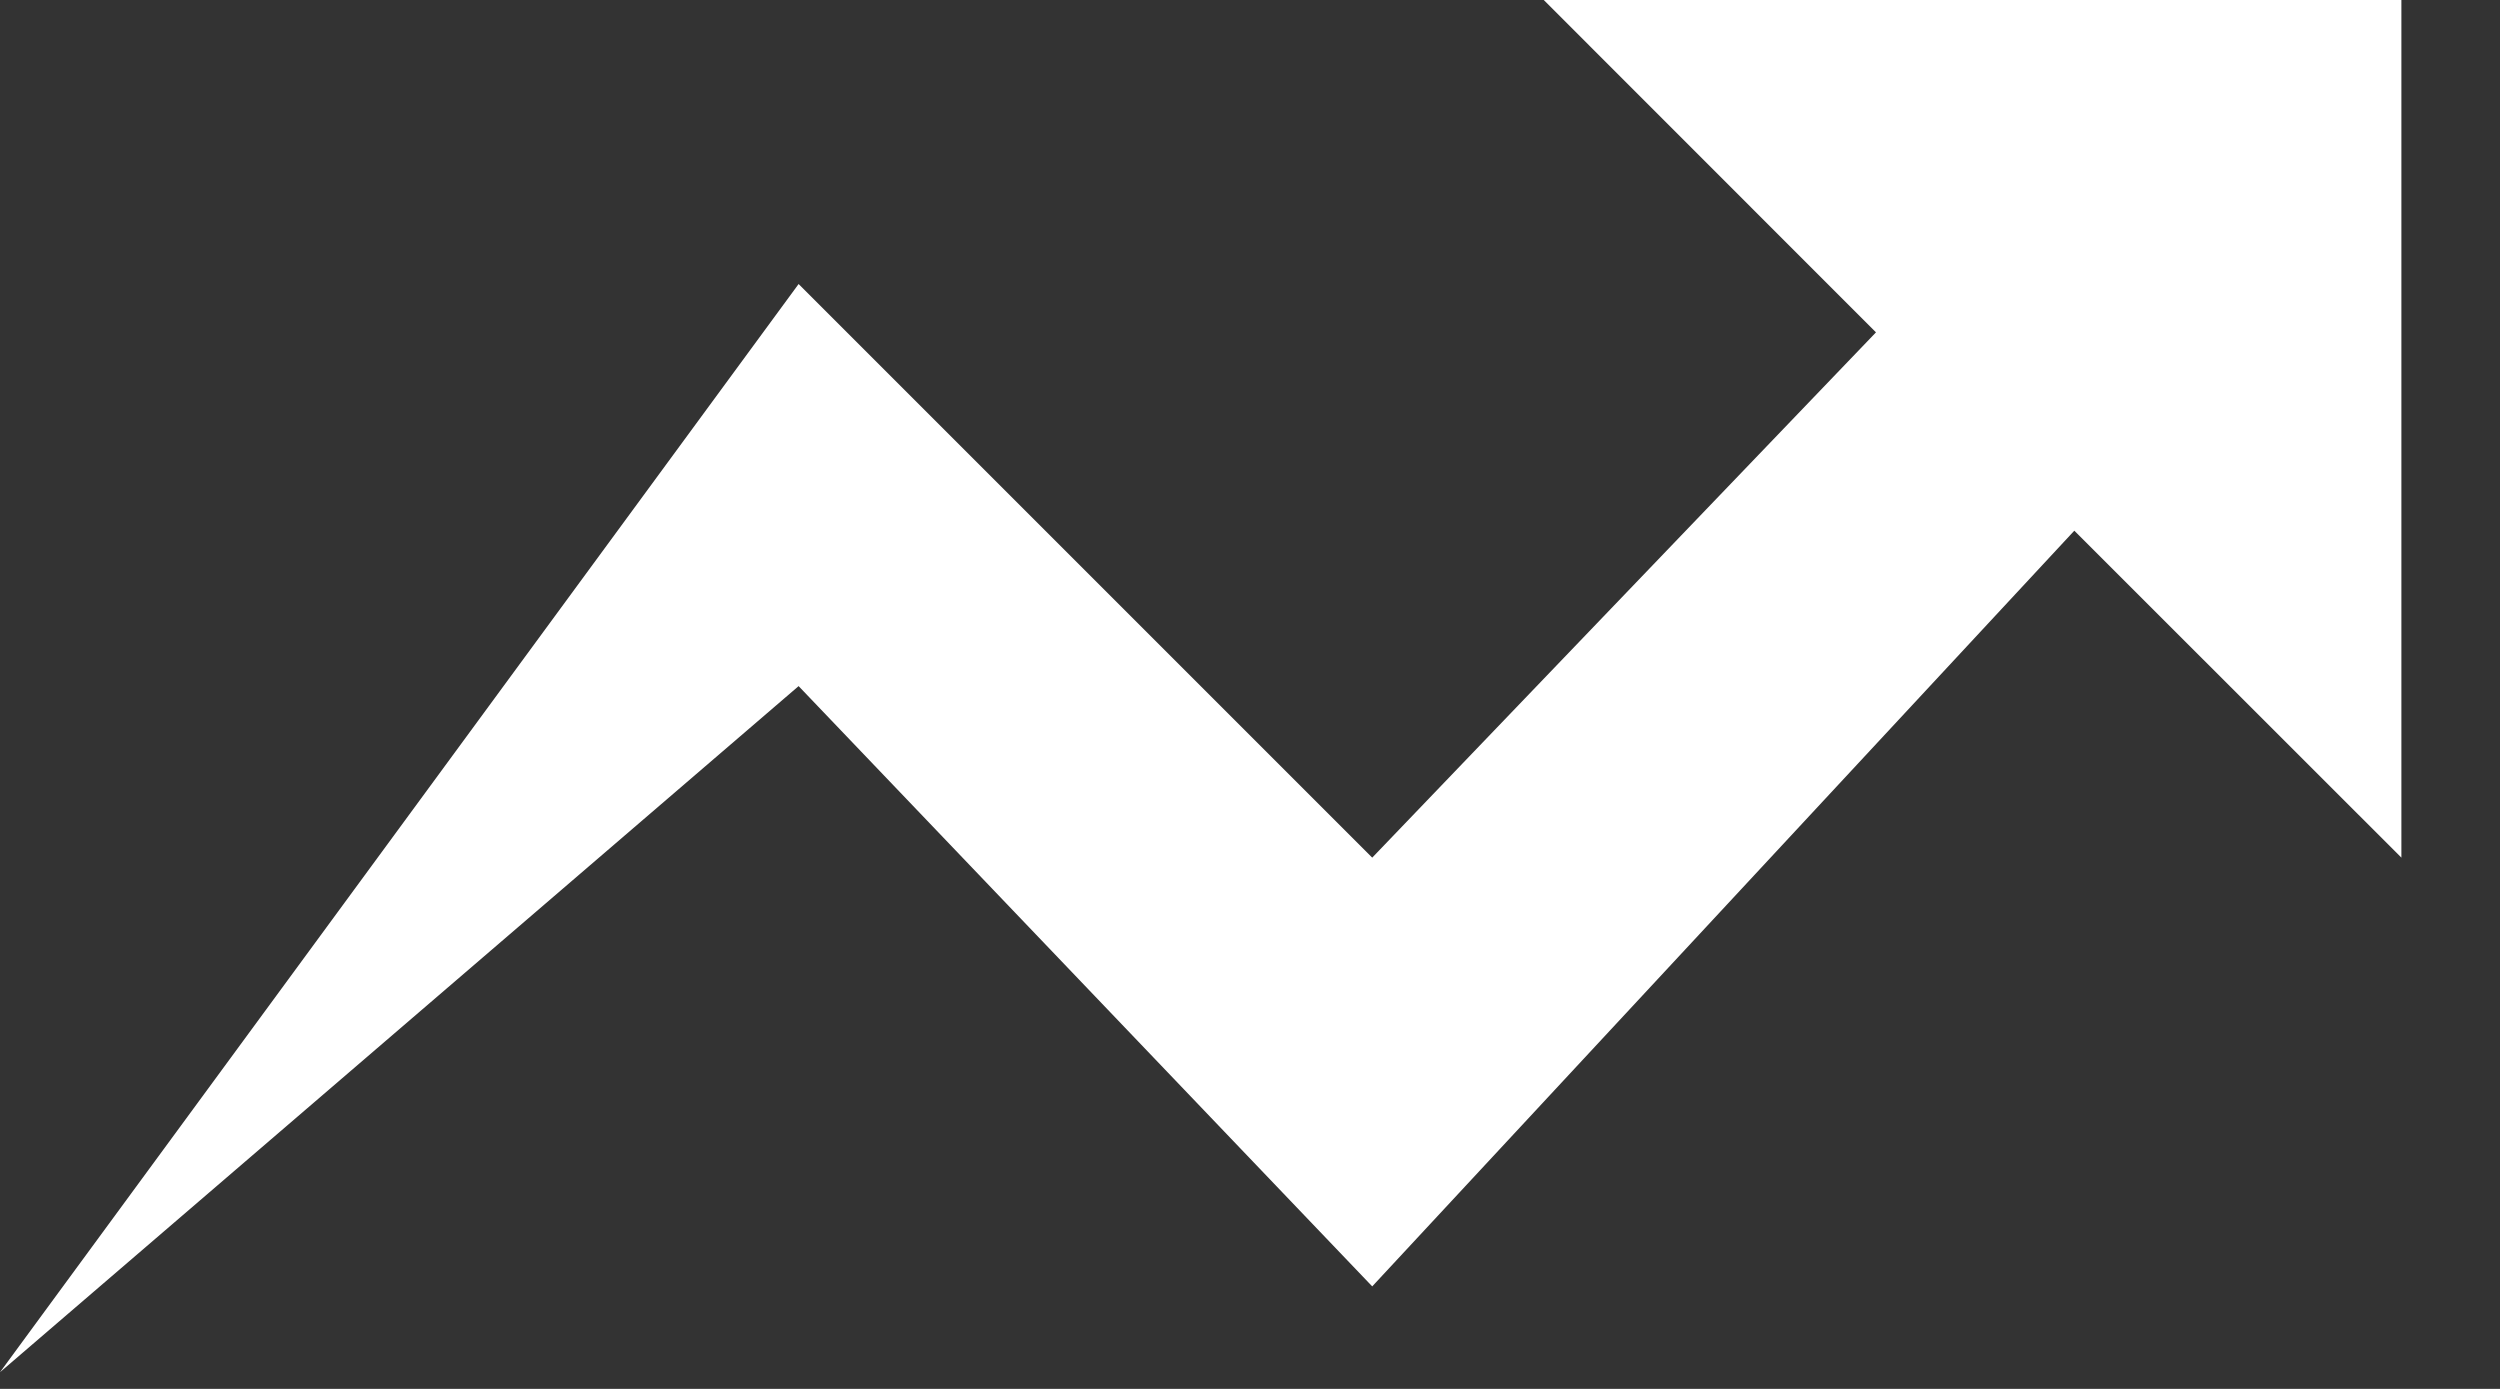 <svg width="18" height="10" viewBox="0 0 18 10" fill="none" xmlns="http://www.w3.org/2000/svg">
<rect x="0" y="0" width="18" height="10" fill="#333333" stroke="none"/>
<path fill-rule="evenodd" clip-rule="evenodd" d="M11.115 0H17.29V6.175L14.935 3.821L9.88 9.262L5.75 4.94L0 9.88L5.75 2.045L9.88 6.175L13.507 2.393L11.115 0Z" fill="#fff"/>
</svg>
